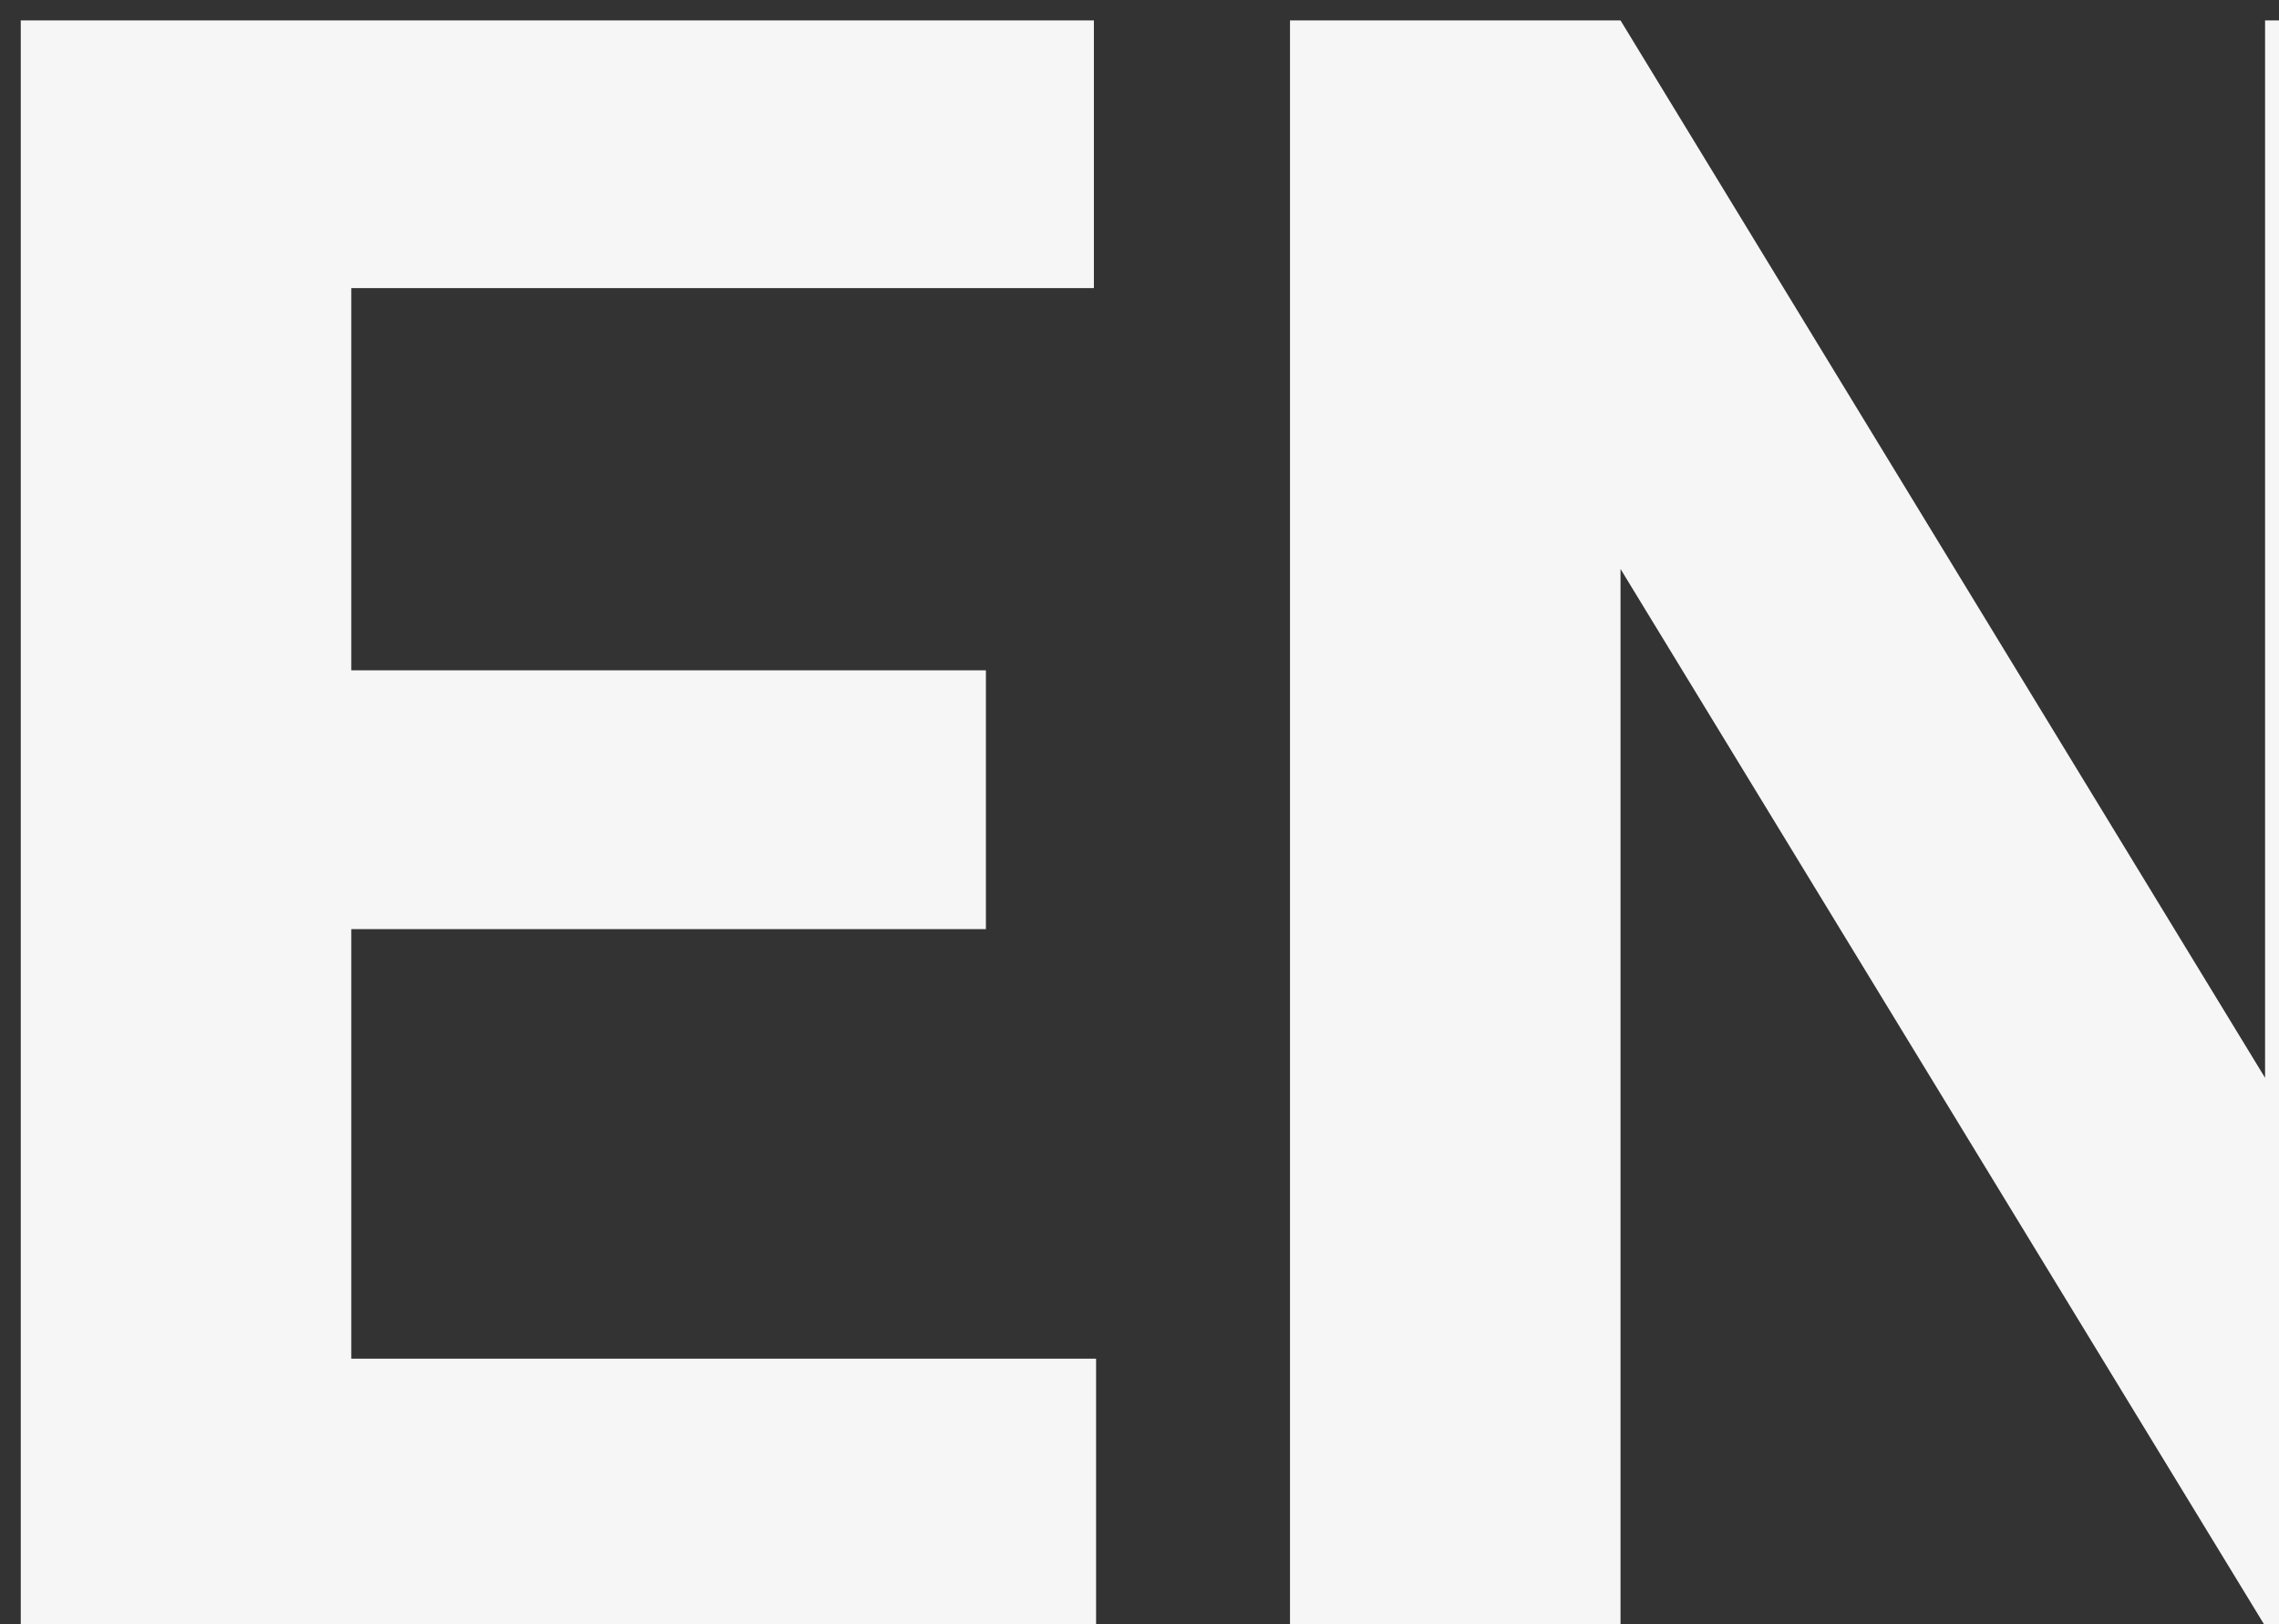 <?xml version="1.0" encoding="UTF-8"?>
<svg width="101px" height="72px" viewBox="0 0 101 72" version="1.1" xmlns="http://www.w3.org/2000/svg" xmlns:xlink="http://www.w3.org/1999/xlink">
    <rect x="0" y="0" width="101" height="72" fill="#333333" stroke="none"/>
    <!-- Generator: Sketch 41.1 (35376) - http://www.bohemiancoding.com/sketch -->
    <title>EN</title>
    <desc>Created with Sketch.</desc>
    <defs></defs>
    <g id="Page-1" stroke="none" stroke-width="1" fill="none" fill-rule="evenodd">
        <g id="radiohere-homepage" transform="translate(-469, -333)" fill="#F6F6F6">
            <g id="Group-2" transform="translate(330, 303)">
                <g id="EN">
                    <path d="M182.693,71.189 L154.568,71.189 L154.568,90.232 L187.576,90.232 L187.576,102 L139.92,102 L139.92,30.906 L187.479,30.906 L187.479,42.771 L154.568,42.771 L154.568,59.715 L182.693,59.715 L182.693,71.189 Z M253.982,102 L239.334,102 L210.818,55.223 L210.818,102 L196.17,102 L196.17,30.906 L210.818,30.906 L239.383,77.781 L239.383,30.906 L253.982,30.906 L253.982,102 Z"></path>
                </g>
            </g>
        </g>
    </g>
</svg>